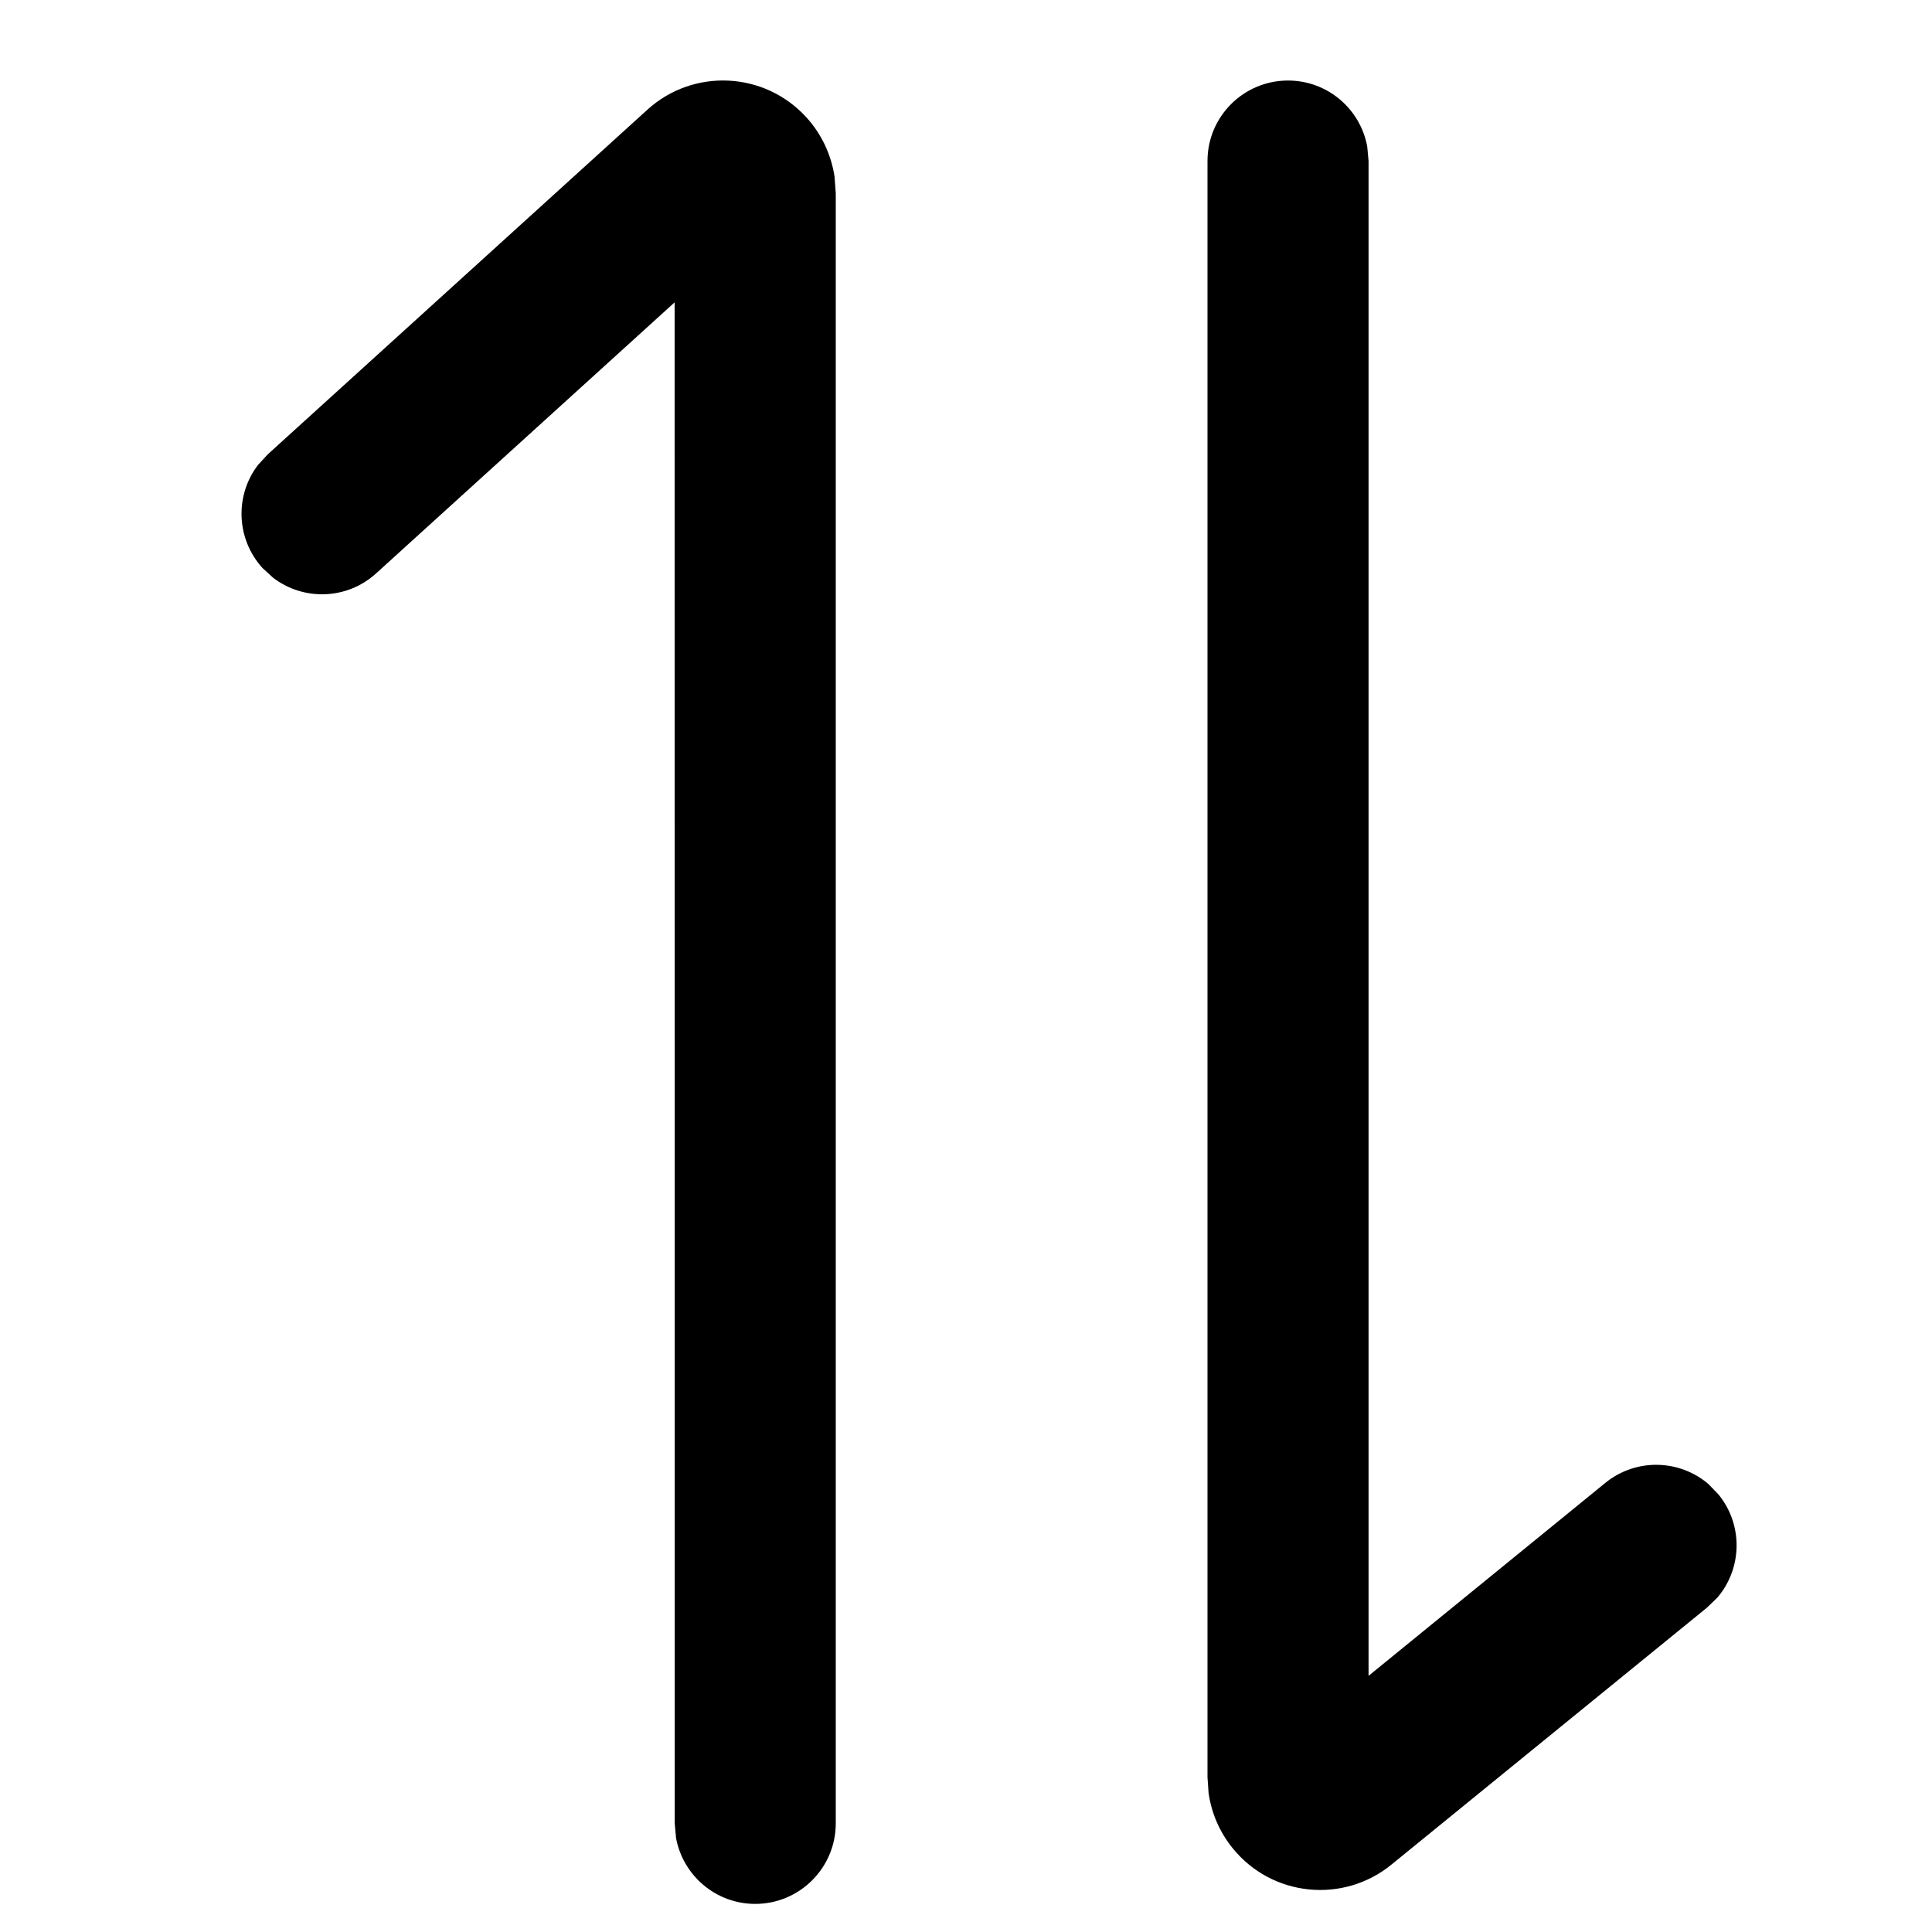 <?xml version="1.0" encoding="UTF-8"?>
<svg width="22px" height="22px" viewBox="0 0 22 22" version="1.1" xmlns="http://www.w3.org/2000/svg" xmlns:xlink="http://www.w3.org/1999/xlink">
    <!-- Generator: Sketch 60 (88103) - https://sketch.com -->
    <title>h5 svg/icon/train/sort</title>
    <desc>Created with Sketch.</desc>
    <g id="h5-svg/icon/train/sort" stroke="none" stroke-width="1" fill-rule="evenodd">
        <g id="分组-7" transform="translate(2.667, 0)" >
            <path d="M6.516,1.337 C6.688,1.526 6.798,1.761 6.836,2.01 L6.85,2.2 L6.85,20.763 C6.85,21.269 6.439,21.68 5.933,21.68 C5.483,21.68 5.109,21.355 5.031,20.928 L5.016,20.763 L5.015,3.443 L1.616,6.529 C1.283,6.832 0.788,6.843 0.443,6.579 L0.321,6.467 C0.019,6.133 0.007,5.638 0.272,5.293 L0.384,5.172 L4.704,1.25 C5.228,0.773 6.04,0.813 6.516,1.337 Z M12,0.917 C12.45,0.917 12.824,1.241 12.902,1.669 L12.917,1.833 L12.917,19.083 L15.613,16.886 C15.962,16.602 16.457,16.617 16.787,16.899 L16.902,17.018 C17.186,17.367 17.171,17.862 16.889,18.192 L16.77,18.307 L13.177,21.233 C12.627,21.681 11.819,21.598 11.372,21.049 C11.222,20.865 11.127,20.646 11.095,20.414 L11.083,20.238 L11.083,1.833 C11.083,1.327 11.494,0.917 12,0.917 Z" id="形状结合"></path>
        </g>
    </g>
</svg>